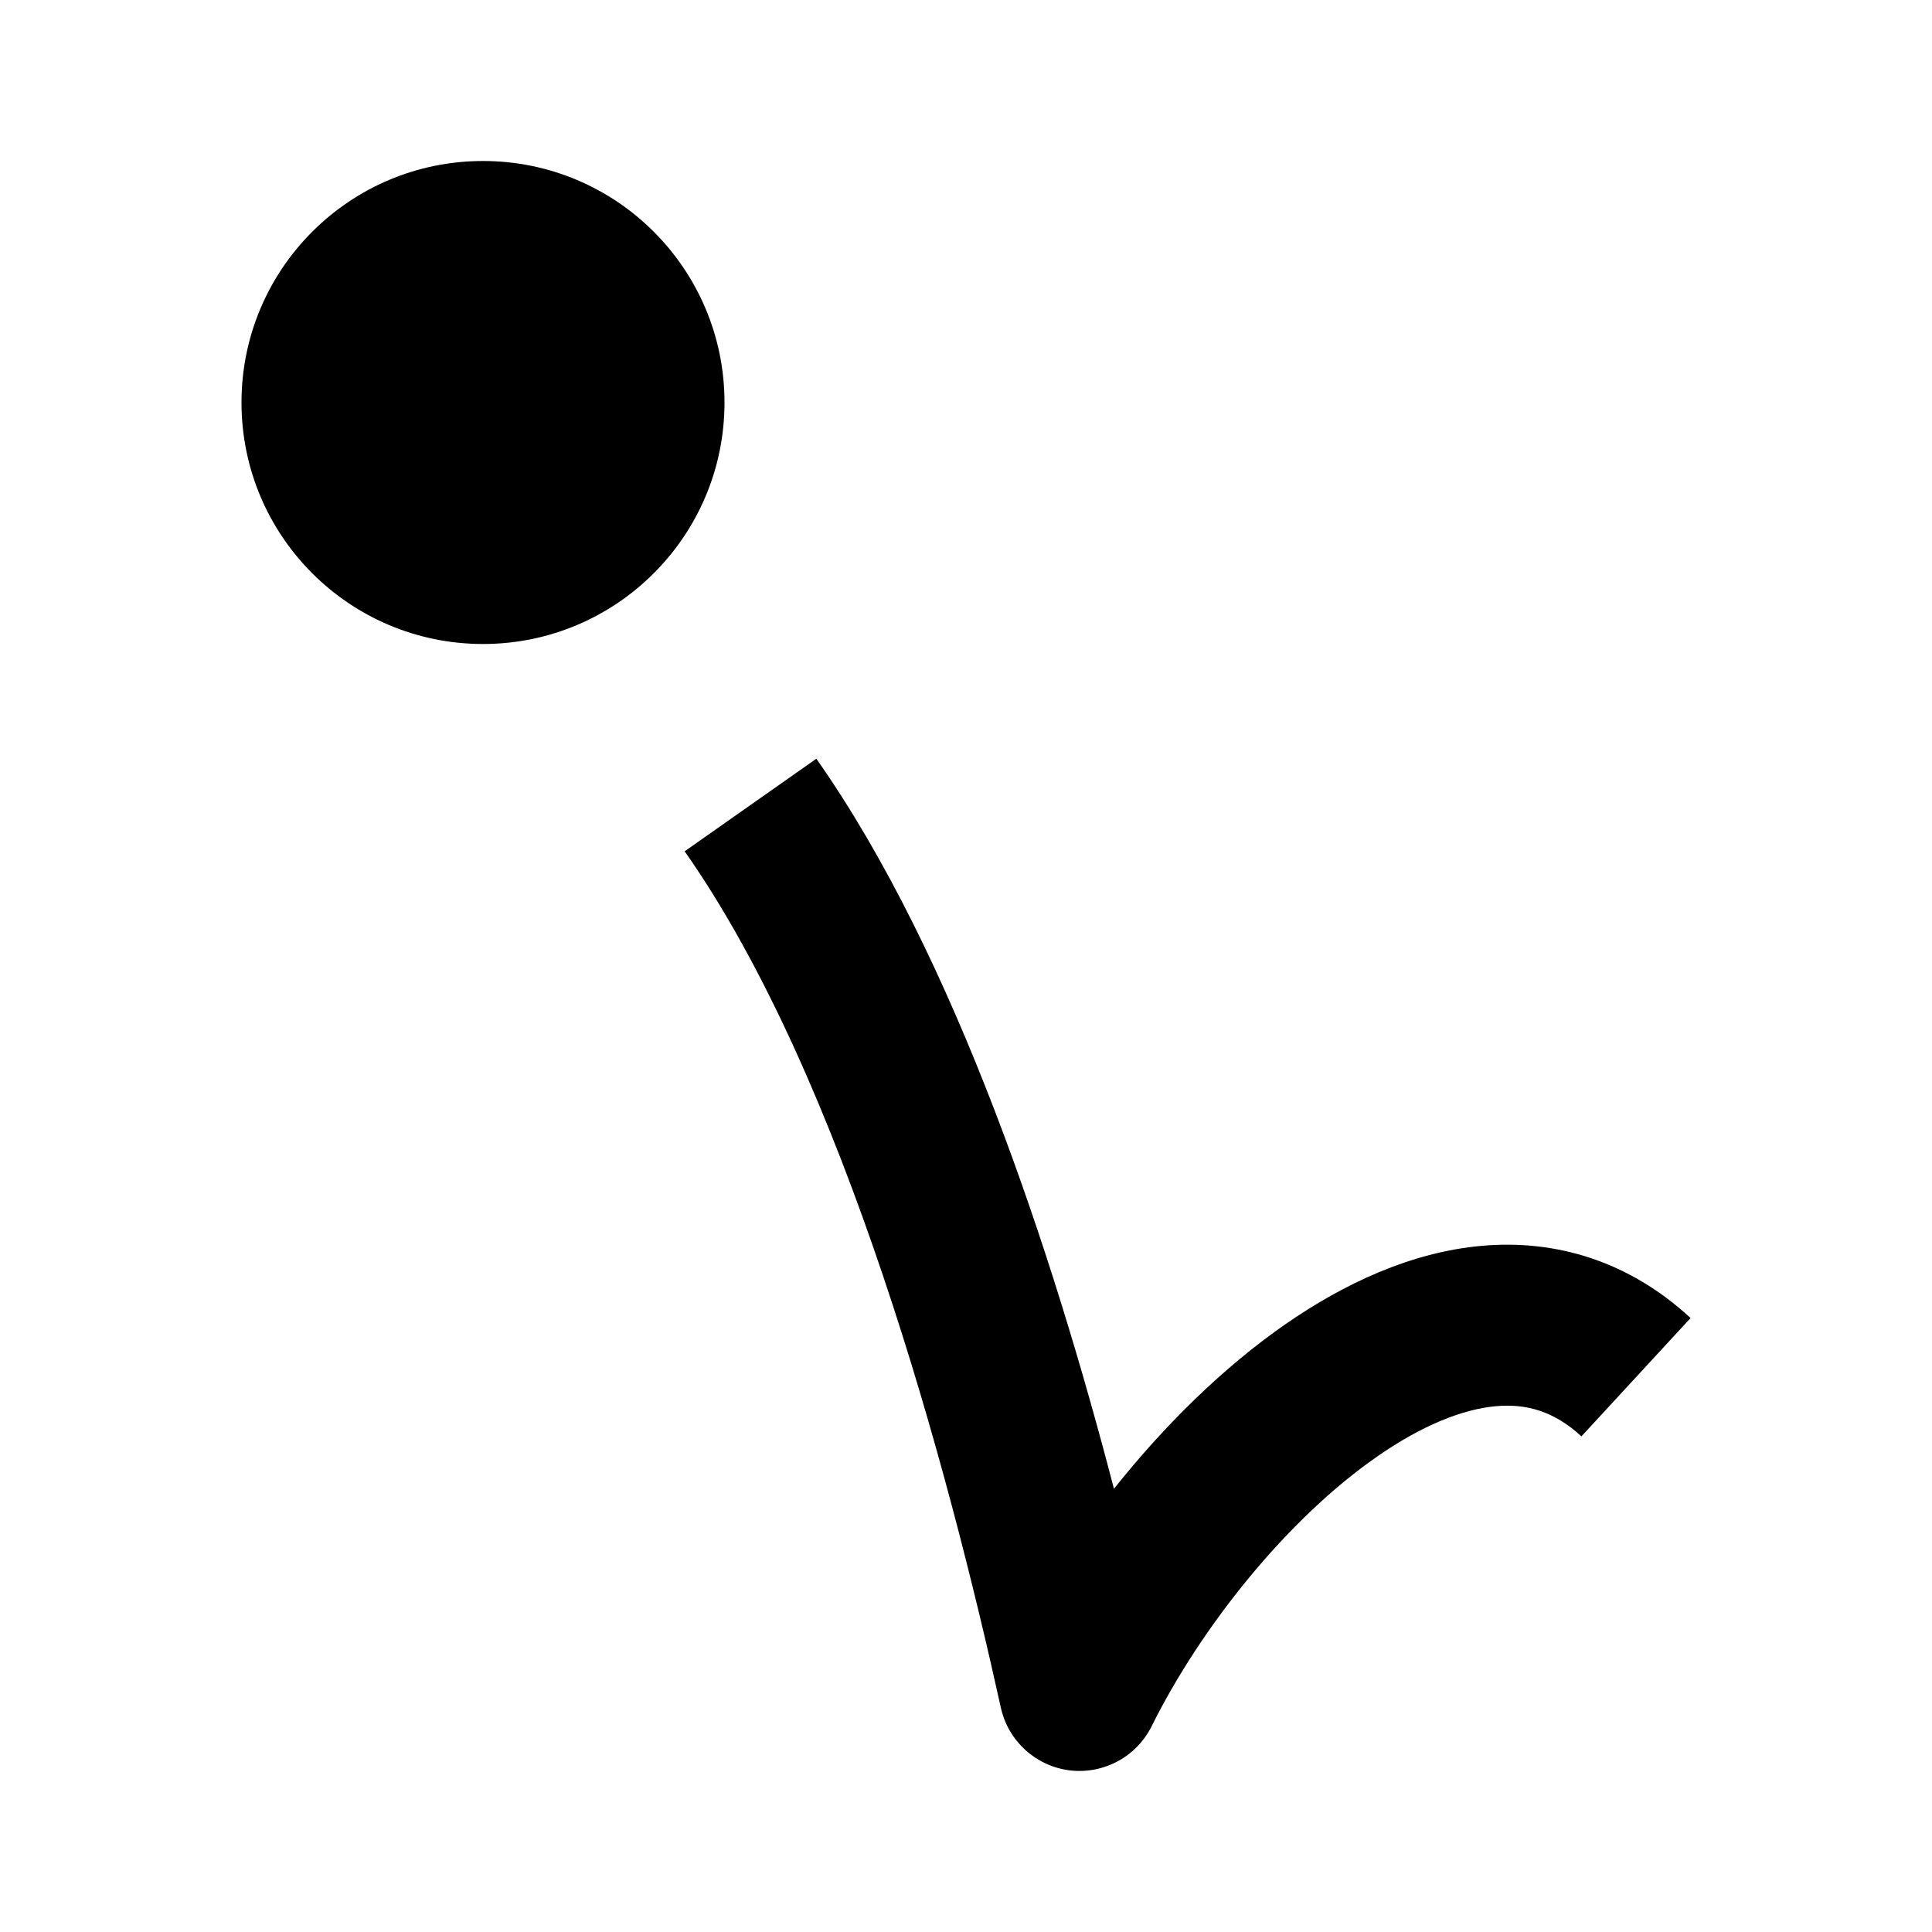 <svg width="24" height="24" viewBox="0 0 24 24" xmlns="http://www.w3.org/2000/svg">
    <path fill-rule="evenodd" clip-rule="evenodd" d="M8.505 10.575C10.489 13.399 11.783 18.265 12.433 21.214C12.525 21.628 12.867 21.94 13.288 21.992C13.709 22.043 14.117 21.824 14.306 21.444C14.918 20.212 15.989 18.869 17.11 18.092C17.667 17.705 18.17 17.505 18.585 17.468C18.96 17.435 19.304 17.529 19.645 17.843L21.001 16.373C20.233 15.664 19.326 15.395 18.408 15.476C17.529 15.554 16.695 15.946 15.969 16.449C15.19 16.99 14.46 17.712 13.838 18.494C13.083 15.595 11.878 11.897 10.141 9.425L8.505 10.575Z"/>
    <path d="M9 5C9 3.343 7.657 2 6 2C4.343 2 3 3.343 3 5C3 6.657 4.343 8 6 8C7.657 8 9 6.657 9 5Z"/>
</svg>
